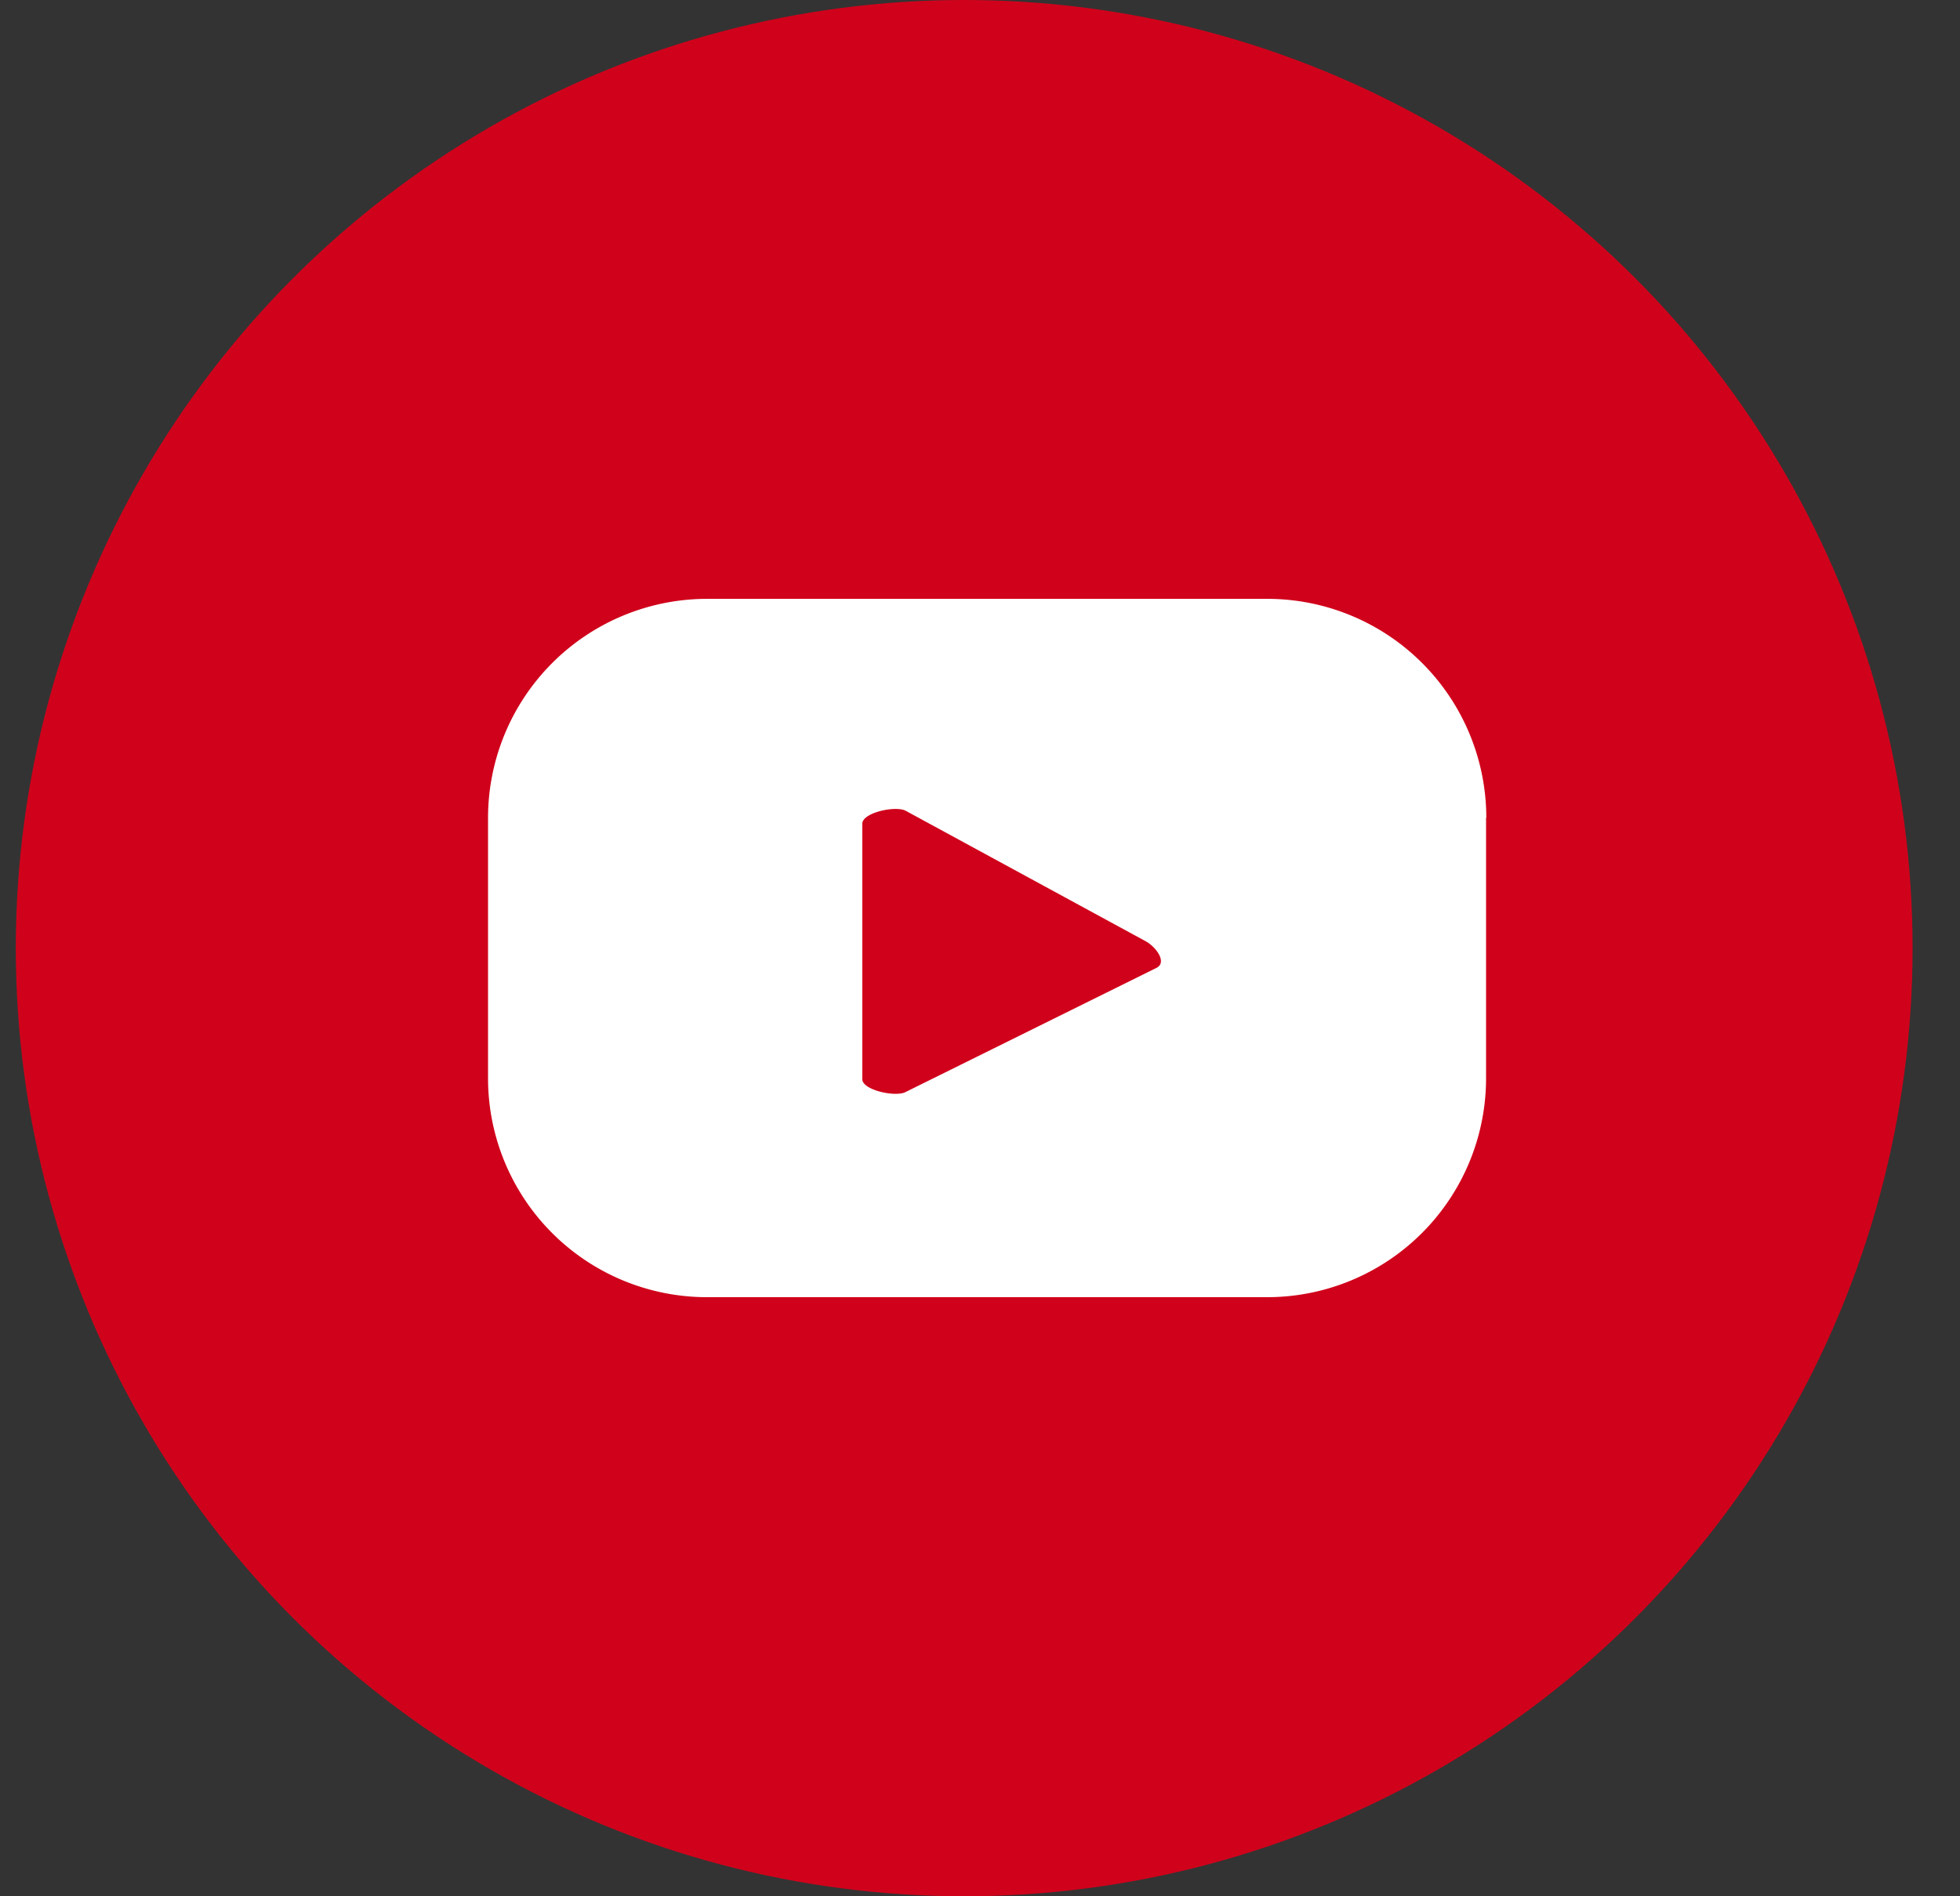 <svg width="31" height="30" fill="none" xmlns="http://www.w3.org/2000/svg"><rect width="100%" height="100%" fill="#333333" stroke="none"/><circle cx="15.25" cy="15" r="15" fill="#D0021B"/><g clip-path="url(#clip0)"><path d="M23.508 12.937a3.466 3.466 0 00-3.463-3.463h-8.863a3.466 3.466 0 00-3.463 3.463v4.122a3.463 3.463 0 003.463 3.463h8.859a3.463 3.463 0 003.463-3.463v-4.122h.004zm-5.212 2.373l-3.974 1.967c-.157.083-.684-.03-.684-.205v-4.039c0-.179.532-.292.689-.205l3.803 2.068c.162.095.327.327.166.414z" fill="#fff"/></g><defs><clipPath id="clip0"><path fill="#fff" transform="translate(7.719 9.474)" d="M0 0h15.79v11.053H0z"/></clipPath></defs></svg>